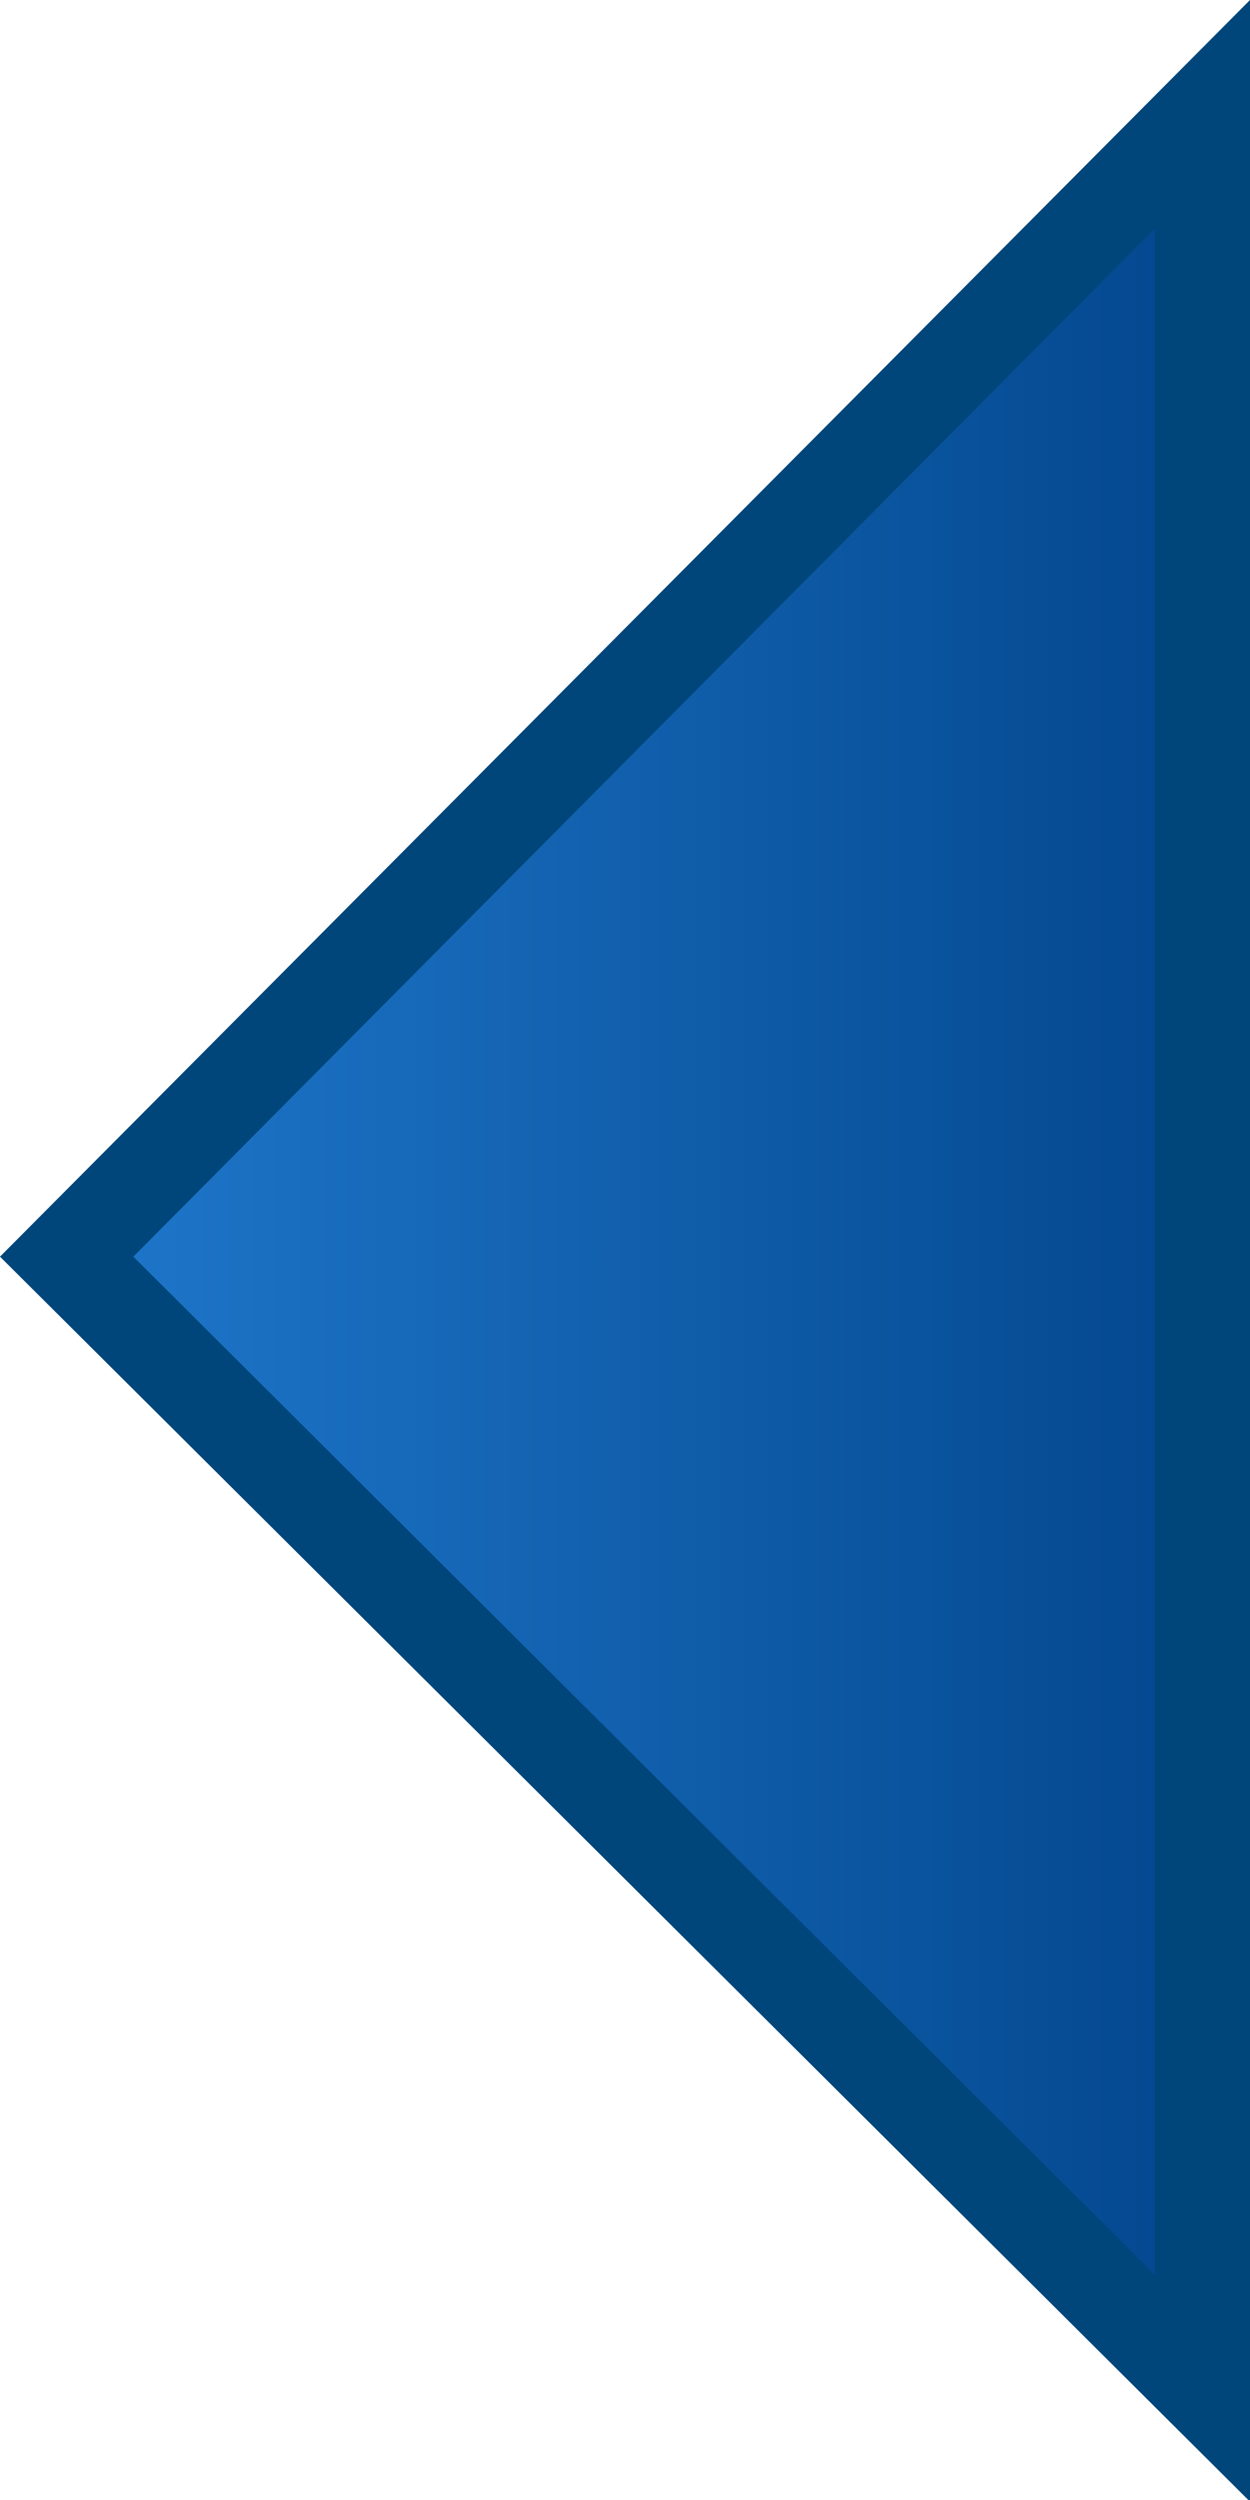 <?xml version="1.0" encoding="utf-8"?>
<!-- Generator: Adobe Illustrator 23.1.0, SVG Export Plug-In . SVG Version: 6.00 Build 0)  -->
<svg version="1.1" id="레이어_1" xmlns="http://www.w3.org/2000/svg" xmlns:xlink="http://www.w3.org/1999/xlink" x="0px"
	 y="0px" width="75px" height="150px" viewBox="0 0 75 150" style="enable-background:new 0 0 75 150;" xml:space="preserve">
<g>
	<defs>
		<polygon id="SVGID_1_" points="4,75.4 72.2,143.3 72.2,6.9 		"/>
	</defs>
	<clipPath id="SVGID_2_">
		<use xlink:href="#SVGID_1_"  style="overflow:visible;"/>
	</clipPath>
	
		<linearGradient id="SVGID_3_" gradientUnits="userSpaceOnUse" x1="-597.407" y1="439.147" x2="-596.274" y2="439.147" gradientTransform="matrix(60.206 0 0 -60.206 35971.496 26514.332)">
		<stop  offset="0" style="stop-color:#1F77CB"/>
		<stop  offset="1" style="stop-color:#03478E"/>
	</linearGradient>
	<rect x="4" y="6.9" style="clip-path:url(#SVGID_2_);fill:url(#SVGID_3_);" width="68.2" height="136.4"/>
</g>
<g>
	<path style="fill:#00467A;" d="M69.3,13.7v122.8L8,75.4L69.3,13.7z M75,0L0,75.4L74.9,150H75V0z"/>
</g>
<g>
</g>
<g>
</g>
<g>
</g>
<g>
</g>
<g>
</g>
<g>
</g>
<g>
</g>
<g>
</g>
<g>
</g>
<g>
</g>
<g>
</g>
<g>
</g>
<g>
</g>
<g>
</g>
<g>
</g>
</svg>
